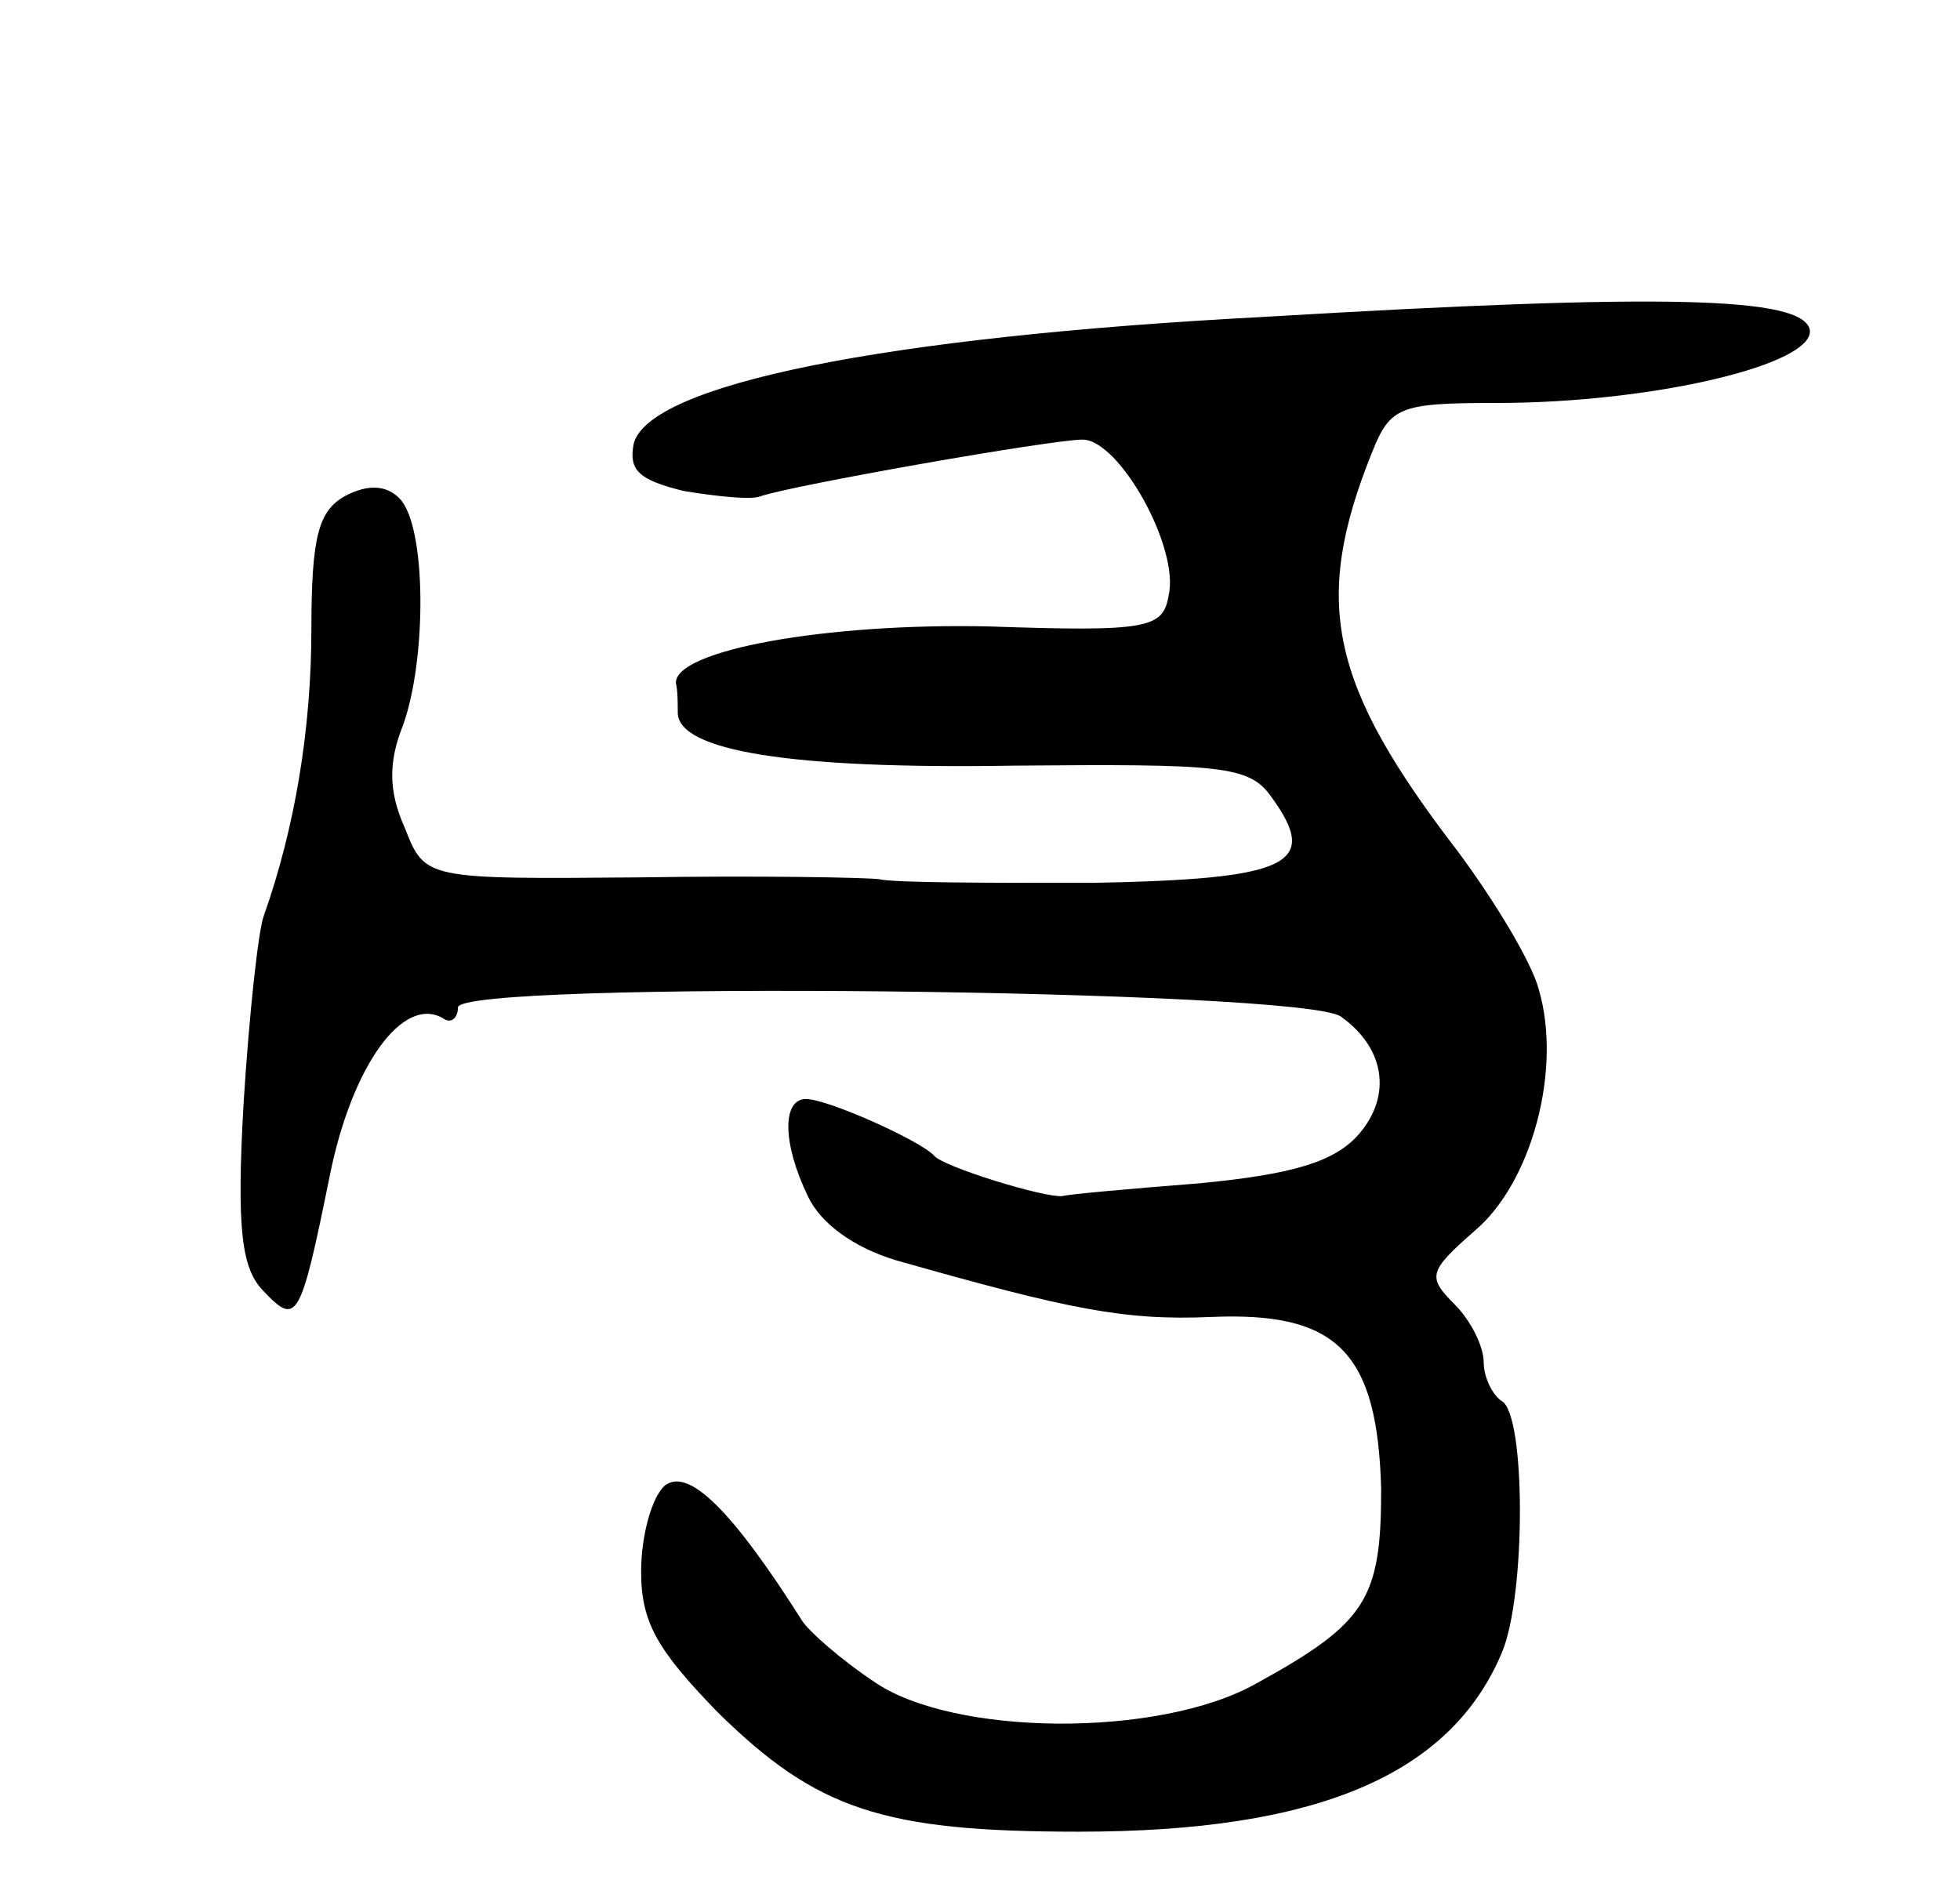 <svg version="1.0" xmlns="http://www.w3.org/2000/svg"
 width="107pt" height="103pt" viewBox="0 0 107 103"
 preserveAspectRatio="xMidYMid meet">
<g transform="translate(0,103) scale(0.1,-0.1)"
fill="#000000" stroke="none">
<path d="M690 857 c-209 -11 -335 -37 -344 -69 -3 -15 3 -20 27 -26 18 -3 37
-5 42 -3 17 6 159 31 176 31 20 0 53 -59 47 -85 -3 -18 -11 -20 -98 -17 -89 2
-172 -13 -171 -31 1 -4 1 -11 1 -16 0 -21 62 -31 183 -29 114 1 129 0 141 -17
27 -37 10 -45 -98 -47 -55 0 -108 0 -116 2 -8 1 -67 2 -131 1 -117 -1 -117 -1
-128 27 -9 20 -9 36 -1 56 13 36 13 109 -2 124 -7 7 -17 8 -30 1 -14 -8 -18
-22 -18 -72 0 -55 -9 -109 -26 -157 -3 -8 -8 -54 -11 -102 -4 -70 -1 -91 11
-103 18 -19 20 -16 36 63 12 60 40 99 62 86 4 -3 8 0 8 6 0 15 462 10 482 -5
24 -17 28 -43 10 -64 -13 -15 -35 -22 -87 -27 -38 -3 -72 -6 -75 -7 -10 -1
-65 16 -70 22 -7 8 -58 31 -70 31 -13 0 -13 -24 1 -53 7 -15 25 -28 48 -35 95
-27 125 -33 172 -31 69 3 91 -19 93 -94 0 -60 -8 -73 -68 -106 -53 -30 -166
-29 -209 1 -18 12 -35 27 -39 33 -38 60 -62 84 -75 74 -7 -6 -13 -27 -13 -47
0 -28 9 -43 42 -77 54 -53 90 -65 197 -65 130 0 203 31 231 98 13 31 13 129 0
137 -5 3 -10 13 -10 21 0 9 -7 23 -16 32 -15 15 -14 18 11 40 31 26 48 88 35
132 -4 15 -24 48 -44 75 -70 91 -80 136 -47 218 10 25 15 27 68 27 85 0 174
21 171 40 -4 18 -79 20 -298 7z"/>
</g>
</svg>
